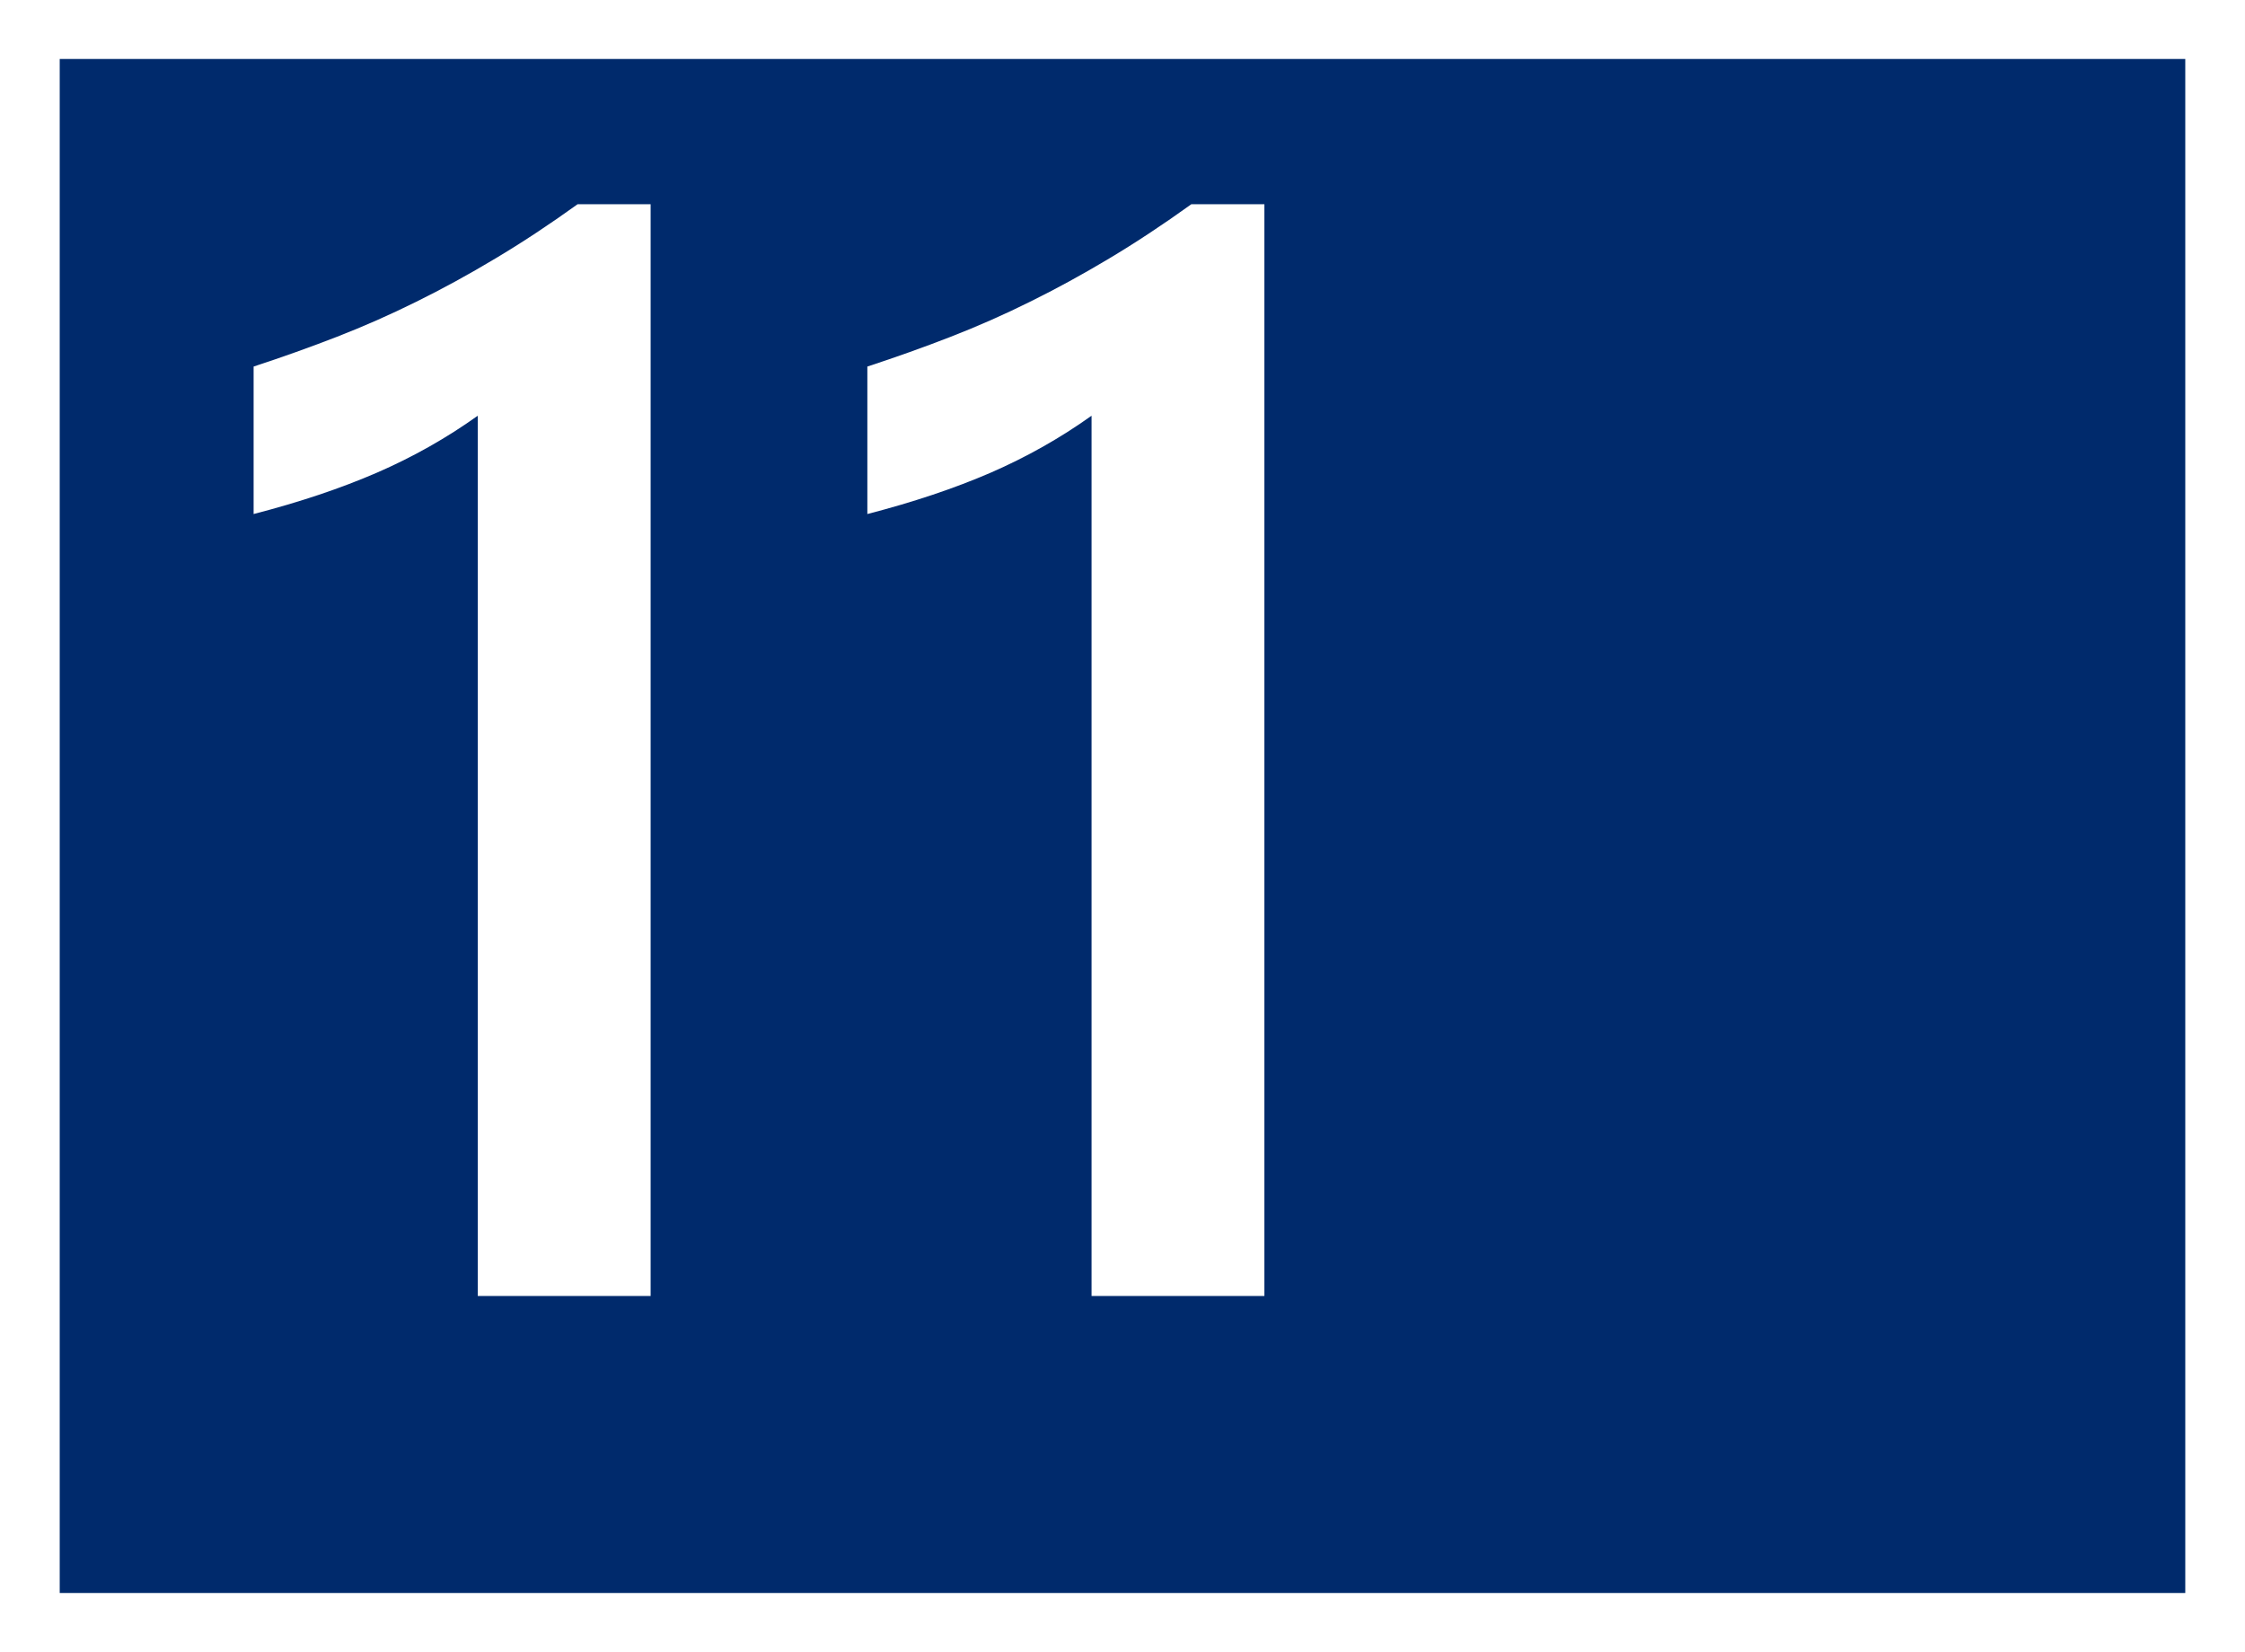 <?xml version="1.0" standalone="no"?>
<!DOCTYPE svg PUBLIC "-//W3C//DTD SVG 1.1//EN" "http://www.w3.org/Graphics/SVG/1.1/DTD/svg11.dtd">
<!--Generator: Xara Designer (www.xara.com), SVG filter version: 6.3.0.31-->
<svg fill="none" fill-rule="evenodd" stroke="black" stroke-width="0.501" stroke-linejoin="bevel" stroke-miterlimit="10" font-family="Times New Roman" font-size="16" style="font-variant-ligatures:none" xmlns:xlink="http://www.w3.org/1999/xlink" xmlns="http://www.w3.org/2000/svg" version="1.1" overflow="visible" width="338.321pt" height="249.007pt" viewBox="4267.96 -1793.62 338.321 249.007">
 <rect x="4267.96" y="-1793.62" width="338.321" height="249.007" fill="#808080" stroke="none"/>
 <defs>
	</defs>
 <g id="Layer 1" transform="scale(1 -1)">
  <g id="Group" stroke="none">
   <path d="M 4267.96,1793.62 L 4267.96,1544.61 L 4606.28,1544.61 L 4606.28,1793.62 L 4267.96,1793.62 Z" fill="#ffffff" stroke-linejoin="miter" marker-start="none" marker-end="none"/>
   <path d="M 4276.96,1553.51 L 4276.96,1784.73 L 4597.28,1784.73 L 4597.28,1553.51 L 4276.96,1553.51 Z" fill="#002a6c" stroke-linejoin="miter" marker-start="none" marker-end="none"/>
   <path d="M 4366.01,1762.84 L 4366.01,1598.28 L 4339.96,1598.28 L 4339.96,1730.96 C 4335.25,1727.59 4330.18,1724.73 4324.75,1722.37 C 4319.33,1720.02 4313.14,1717.94 4306.18,1716.14 L 4306.18,1738.37 C 4310.52,1739.79 4314.7,1741.29 4318.75,1742.86 C 4322.79,1744.43 4326.77,1746.19 4330.7,1748.14 C 4334.63,1750.08 4338.6,1752.25 4342.6,1754.65 C 4346.61,1757.04 4350.74,1759.77 4355.01,1762.84 L 4366.01,1762.84 Z" fill-rule="nonzero" stroke-linejoin="round" stroke-linecap="round" stroke-width="0.25" fill="#ffffff" marker-start="none" marker-end="none"/>
   <path d="M 4458.5,1762.84 L 4458.5,1598.28 L 4432.46,1598.28 L 4432.46,1730.96 C 4427.74,1727.59 4422.67,1724.73 4417.25,1722.37 C 4411.82,1720.02 4405.63,1717.94 4398.67,1716.14 L 4398.67,1738.37 C 4403.01,1739.79 4407.2,1741.29 4411.24,1742.86 C 4415.28,1744.43 4419.27,1746.19 4423.19,1748.14 C 4427.12,1750.08 4431.09,1752.25 4435.1,1754.65 C 4439.1,1757.04 4443.23,1759.77 4447.5,1762.84 L 4458.5,1762.84 Z" fill-rule="nonzero" stroke-linejoin="round" stroke-linecap="round" stroke-width="0.25" fill="#ffffff" marker-start="none" marker-end="none"/>
  </g>
 </g>
</svg>
